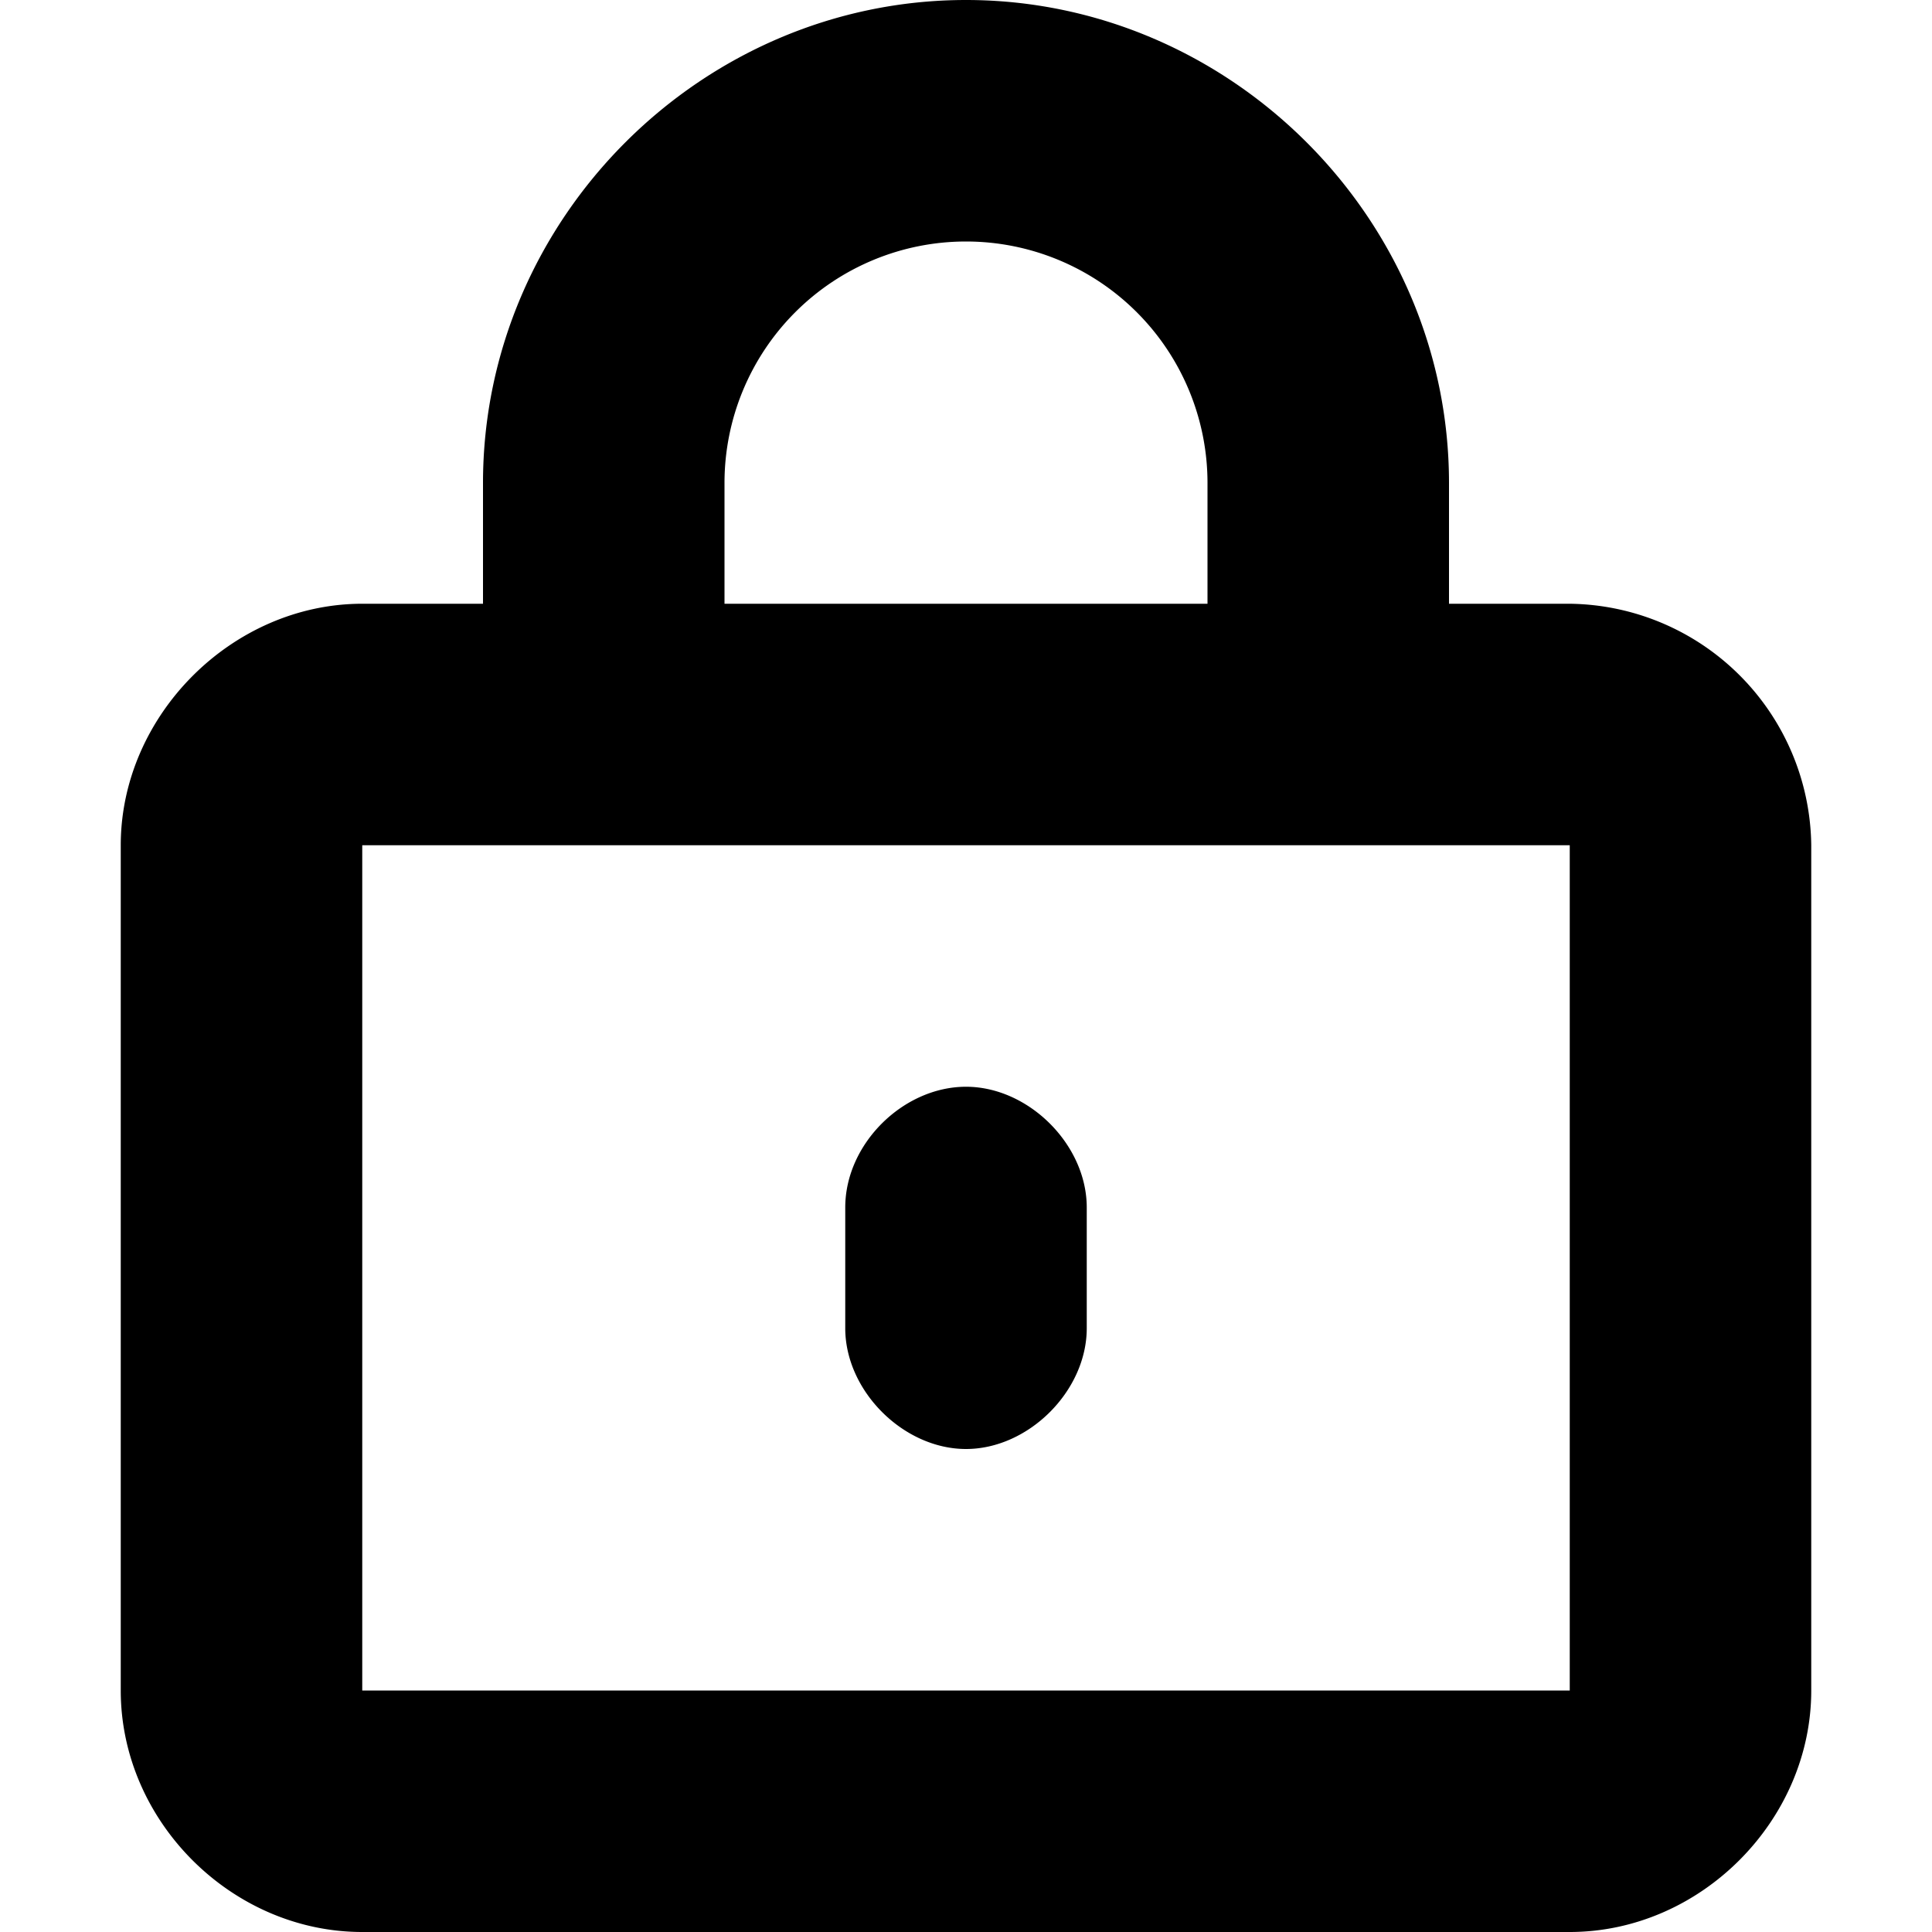<svg xmlns="http://www.w3.org/2000/svg" width="256" height="256" viewBox="0 0 256 256">
<defs>
    <style>
      .cls-1 {
        fill-rule: evenodd;
      }
    </style>
  </defs>
  <path id="padlock" class="cls-1" d="M16,112c0-17.219,14.781-32,32-32H64V64C64,28.938,93,0,128,0s64,28.938,64,64V80h16a32.39,32.39,0,0,1,32,32V224c0,17.25-14.687,32-32,32H48c-17.312,0-32-14.687-32-32V112ZM48,224V112H208V224H48Zm64-48V160c0-8.469,7.719-16,16-16s16,7.656,16,16v16c0,8.313-7.719,16-16,16S112,184.313,112,176ZM96,80V64a32,32,0,0,1,64,0V80H96Z"/>
</svg>
